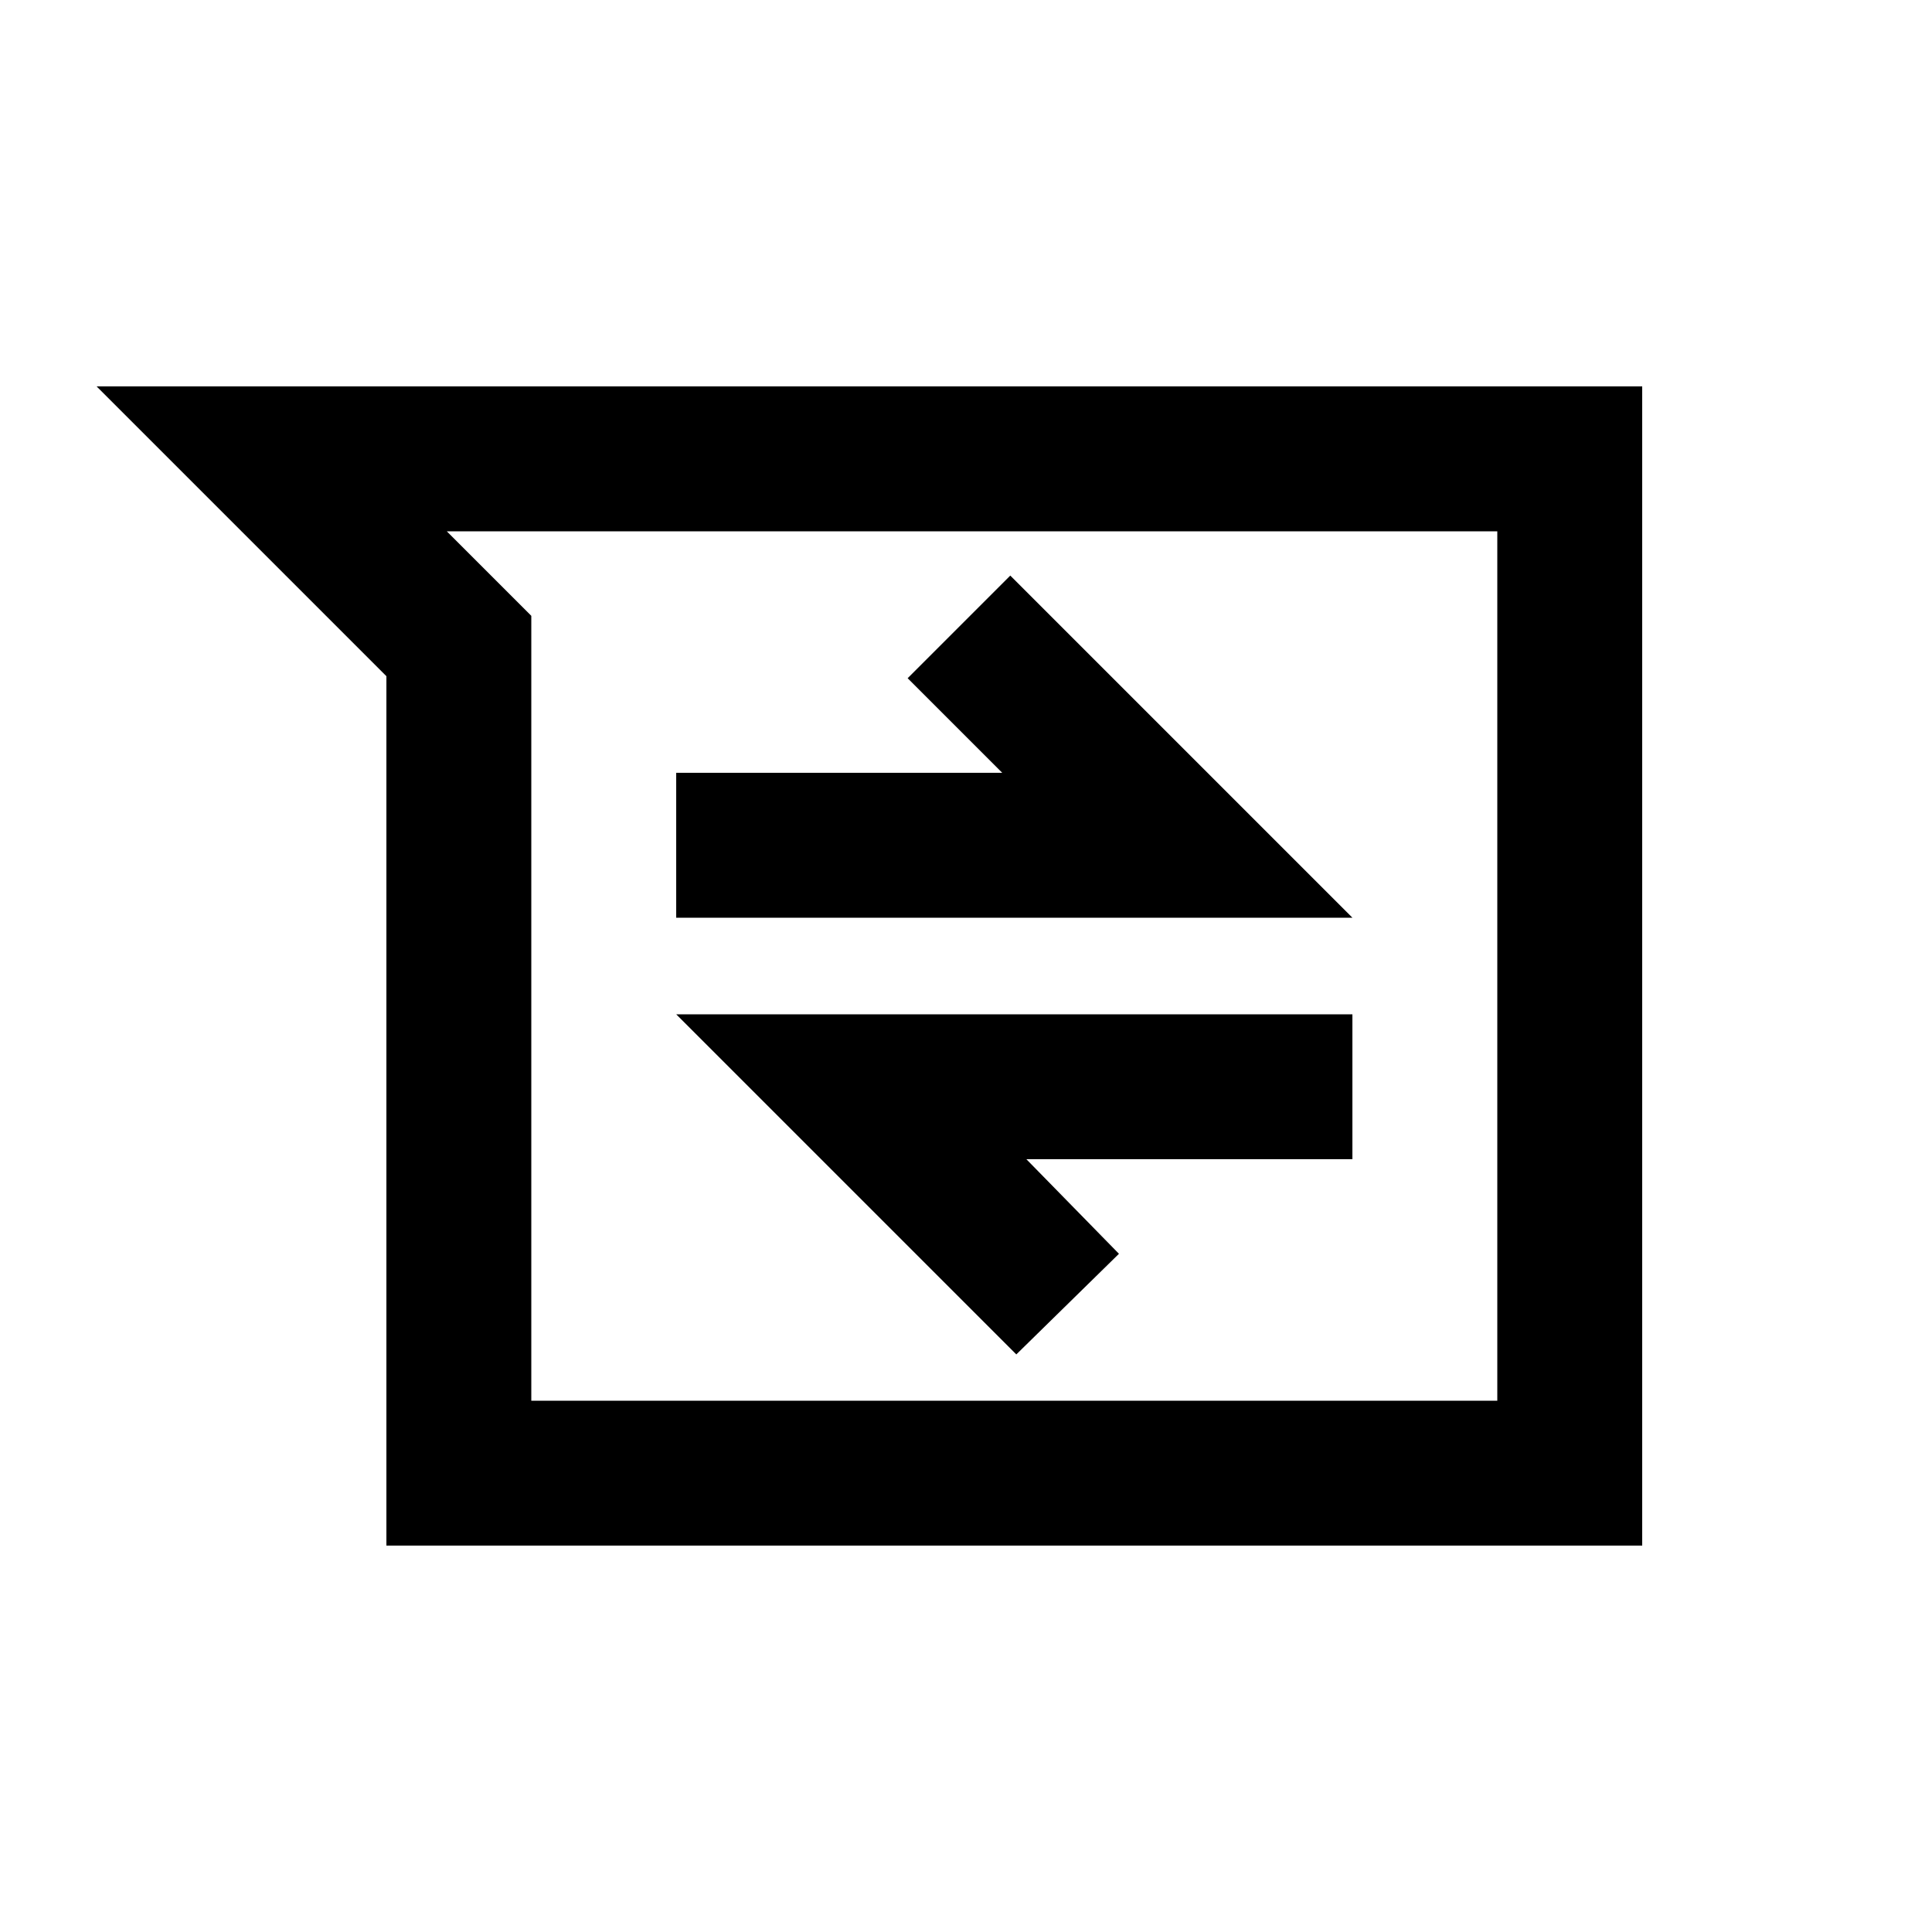 <svg xmlns="http://www.w3.org/2000/svg" height="20" viewBox="0 -960 960 960" width="20"><path d="M192-192v-432L48-768h768v576H192Zm30-504 42 42v390h480v-432H222Zm283 409 51-50-46-47h162v-72H336l169 169ZM336-504h336L502-674l-51 51 47 47H336v72Zm147 24Z"/></svg>